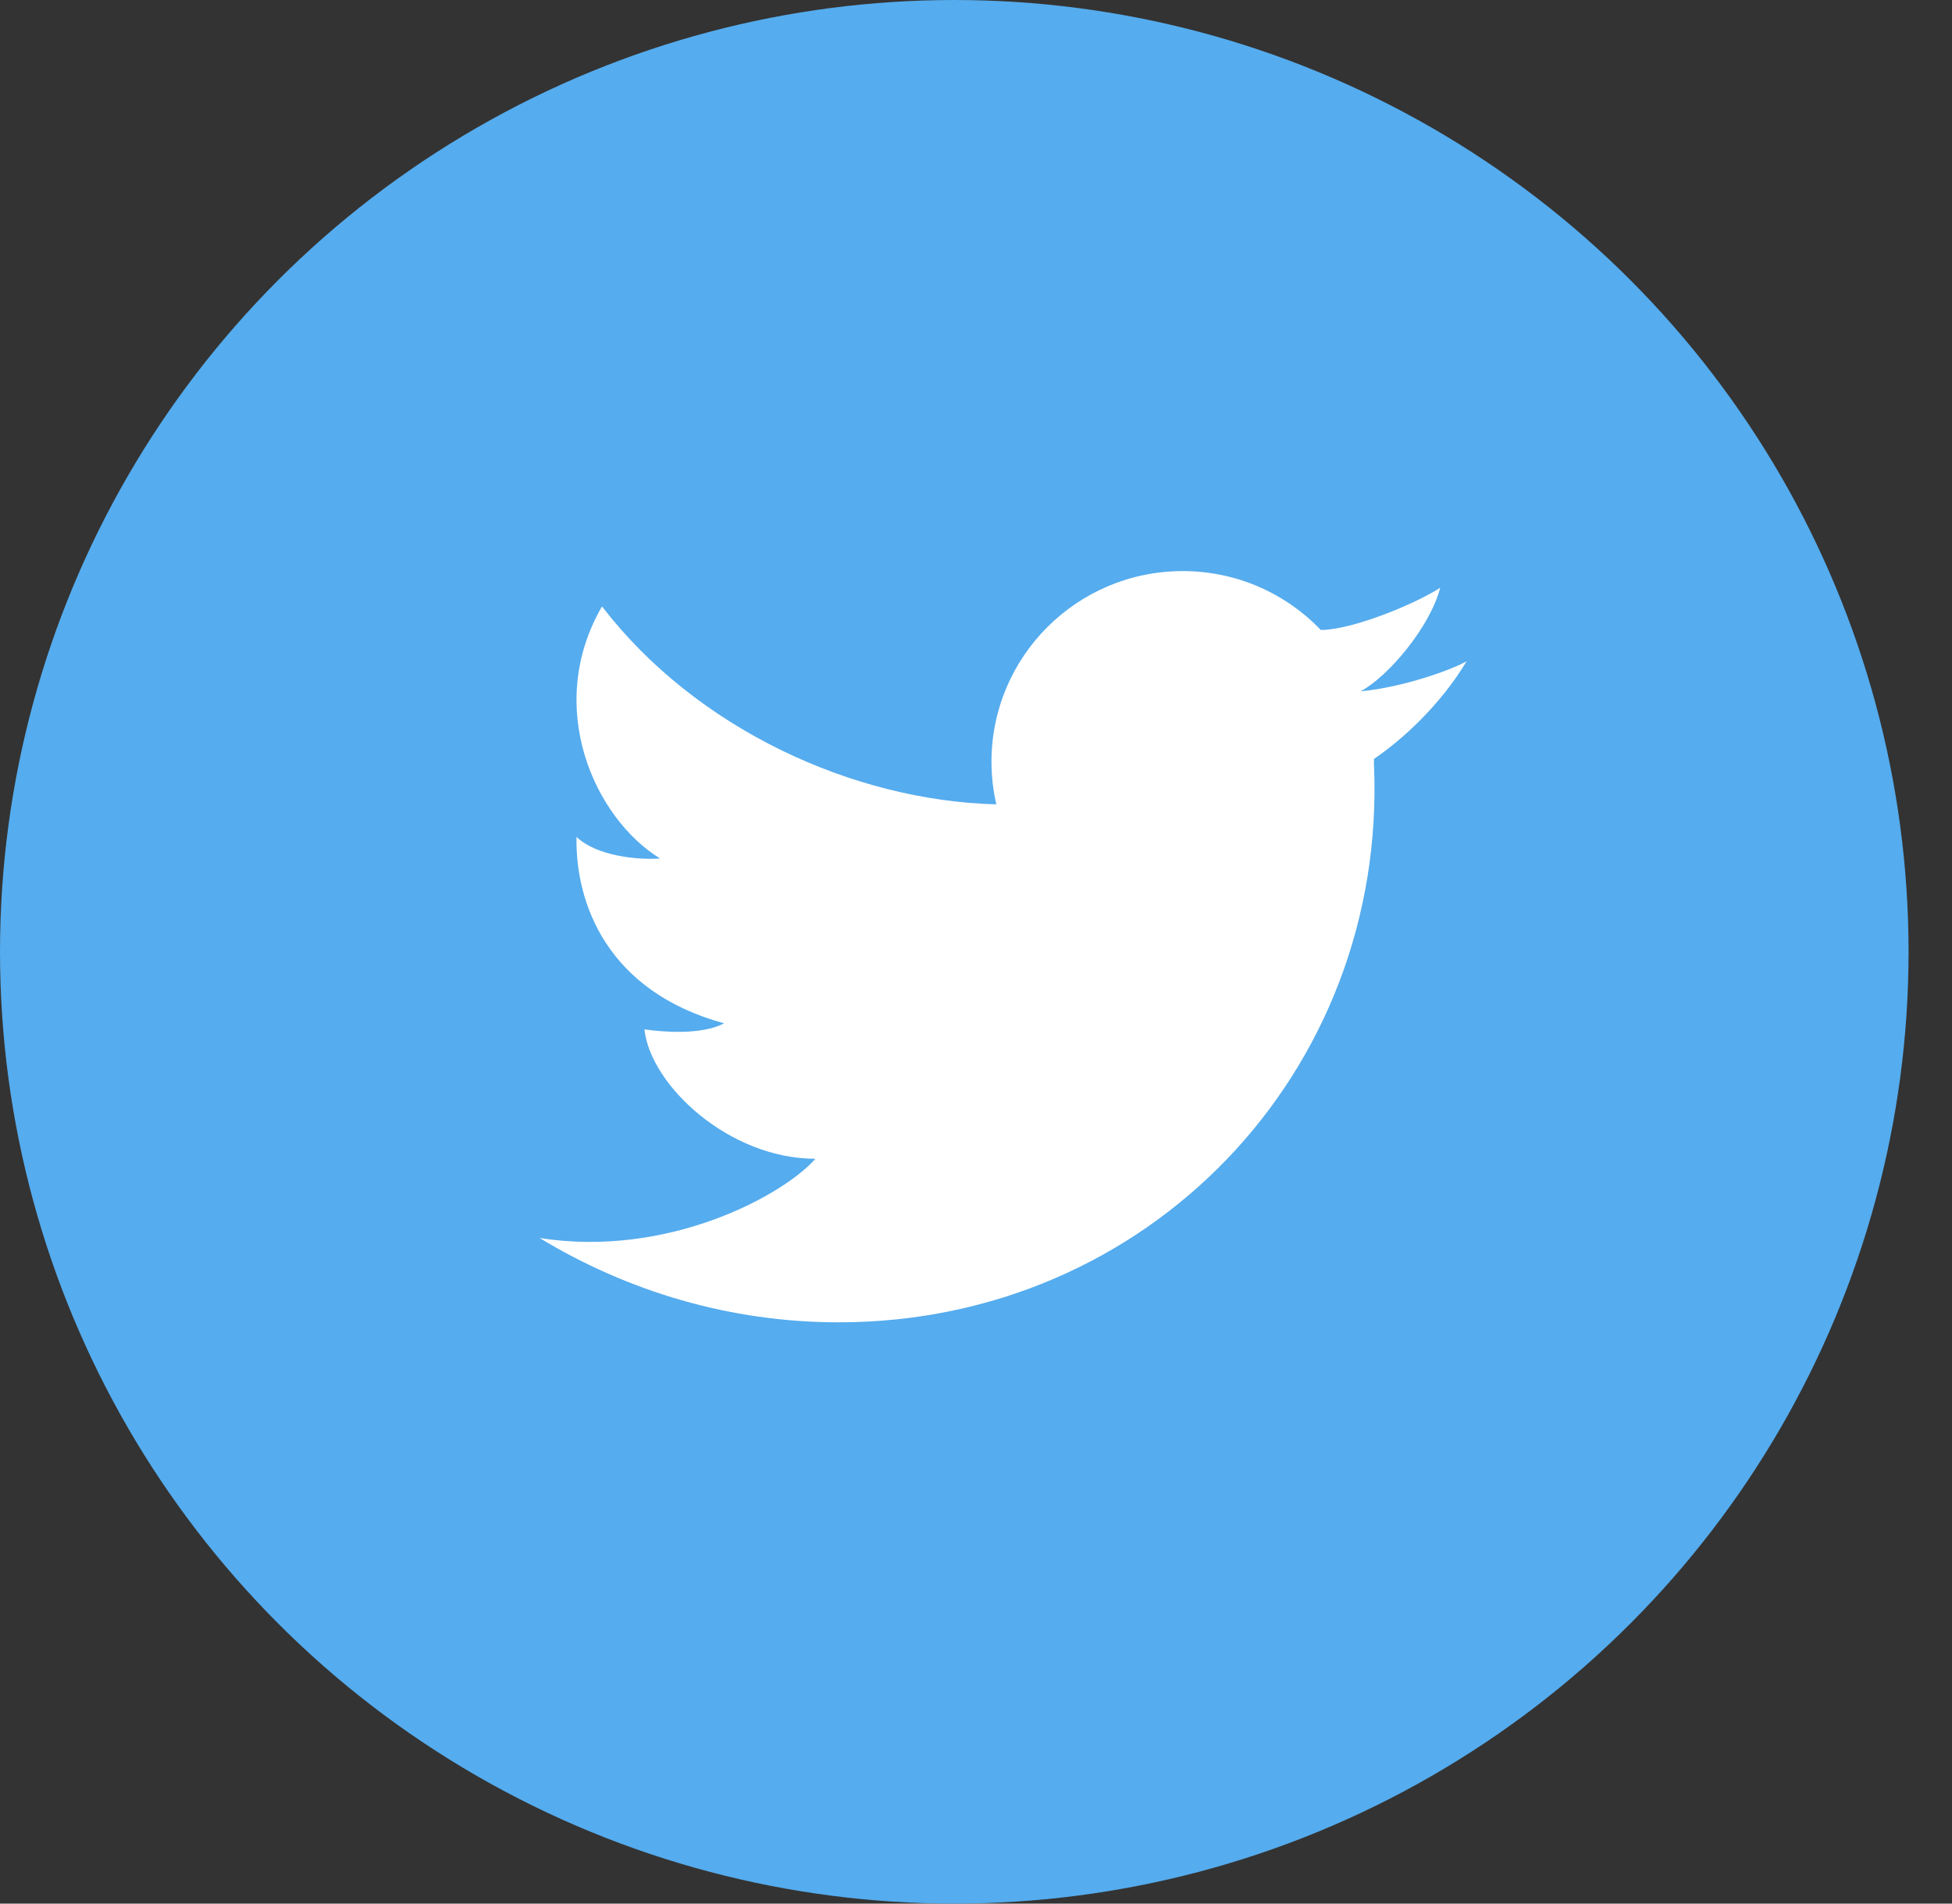 <?xml version="1.0" encoding="UTF-8"?>
<svg width="40px" height="39px" viewBox="0 0 40 39" version="1.1" xmlns="http://www.w3.org/2000/svg" xmlns:xlink="http://www.w3.org/1999/xlink">
    <rect x="0" y="0" width="40" height="39" fill="#333333" stroke="none"/>
    <!-- Generator: Sketch 43.2 (39069) - http://www.bohemiancoding.com/sketch -->
    <title>Twitter</title>
    <desc>Created with Sketch.</desc>
    <defs></defs>
    <g id="Welcome" stroke="none" stroke-width="1" fill="none" fill-rule="evenodd">
        <g id="Desktop-Copy-2" transform="translate(-110, -1419)">
            <g id="get-in-touch" transform="translate(50, 1099)">
                <g id="social-icons" transform="translate(0, 320)">
                    <g id="Twitter" transform="translate(60, 0)">
                        <ellipse id="Oval-1" fill="#55ACEE" cx="19.555" cy="19.5" rx="19.555" ry="19.5"></ellipse>
                        <path d="M29.513,12.042 C28.961,12.394 27.693,12.906 27.068,12.906 L27.068,12.908 C26.355,12.164 25.35,11.7 24.236,11.7 C22.072,11.7 20.317,13.45 20.317,15.607 C20.317,15.907 20.352,16.199 20.416,16.479 L20.415,16.479 C17.48,16.403 14.269,14.935 12.336,12.424 C11.148,14.475 12.176,16.756 13.525,17.588 C13.063,17.622 12.214,17.535 11.814,17.145 C11.787,18.507 12.443,20.311 14.837,20.965 C14.376,21.212 13.56,21.141 13.205,21.089 C13.33,22.238 14.943,23.74 16.708,23.74 C16.079,24.466 13.713,25.782 11.057,25.363 C12.861,26.457 14.963,27.091 17.188,27.091 C23.51,27.091 28.42,21.981 28.156,15.678 C28.155,15.671 28.155,15.664 28.154,15.656 C28.155,15.64 28.156,15.624 28.156,15.607 C28.156,15.587 28.154,15.569 28.154,15.55 C28.729,15.157 29.502,14.463 30.053,13.549 C29.733,13.725 28.773,14.077 27.88,14.164 C28.453,13.856 29.303,12.845 29.513,12.042" id="Fill-1" fill="#FFFFFF"></path>
                    </g>
                </g>
            </g>
        </g>
    </g>
</svg>